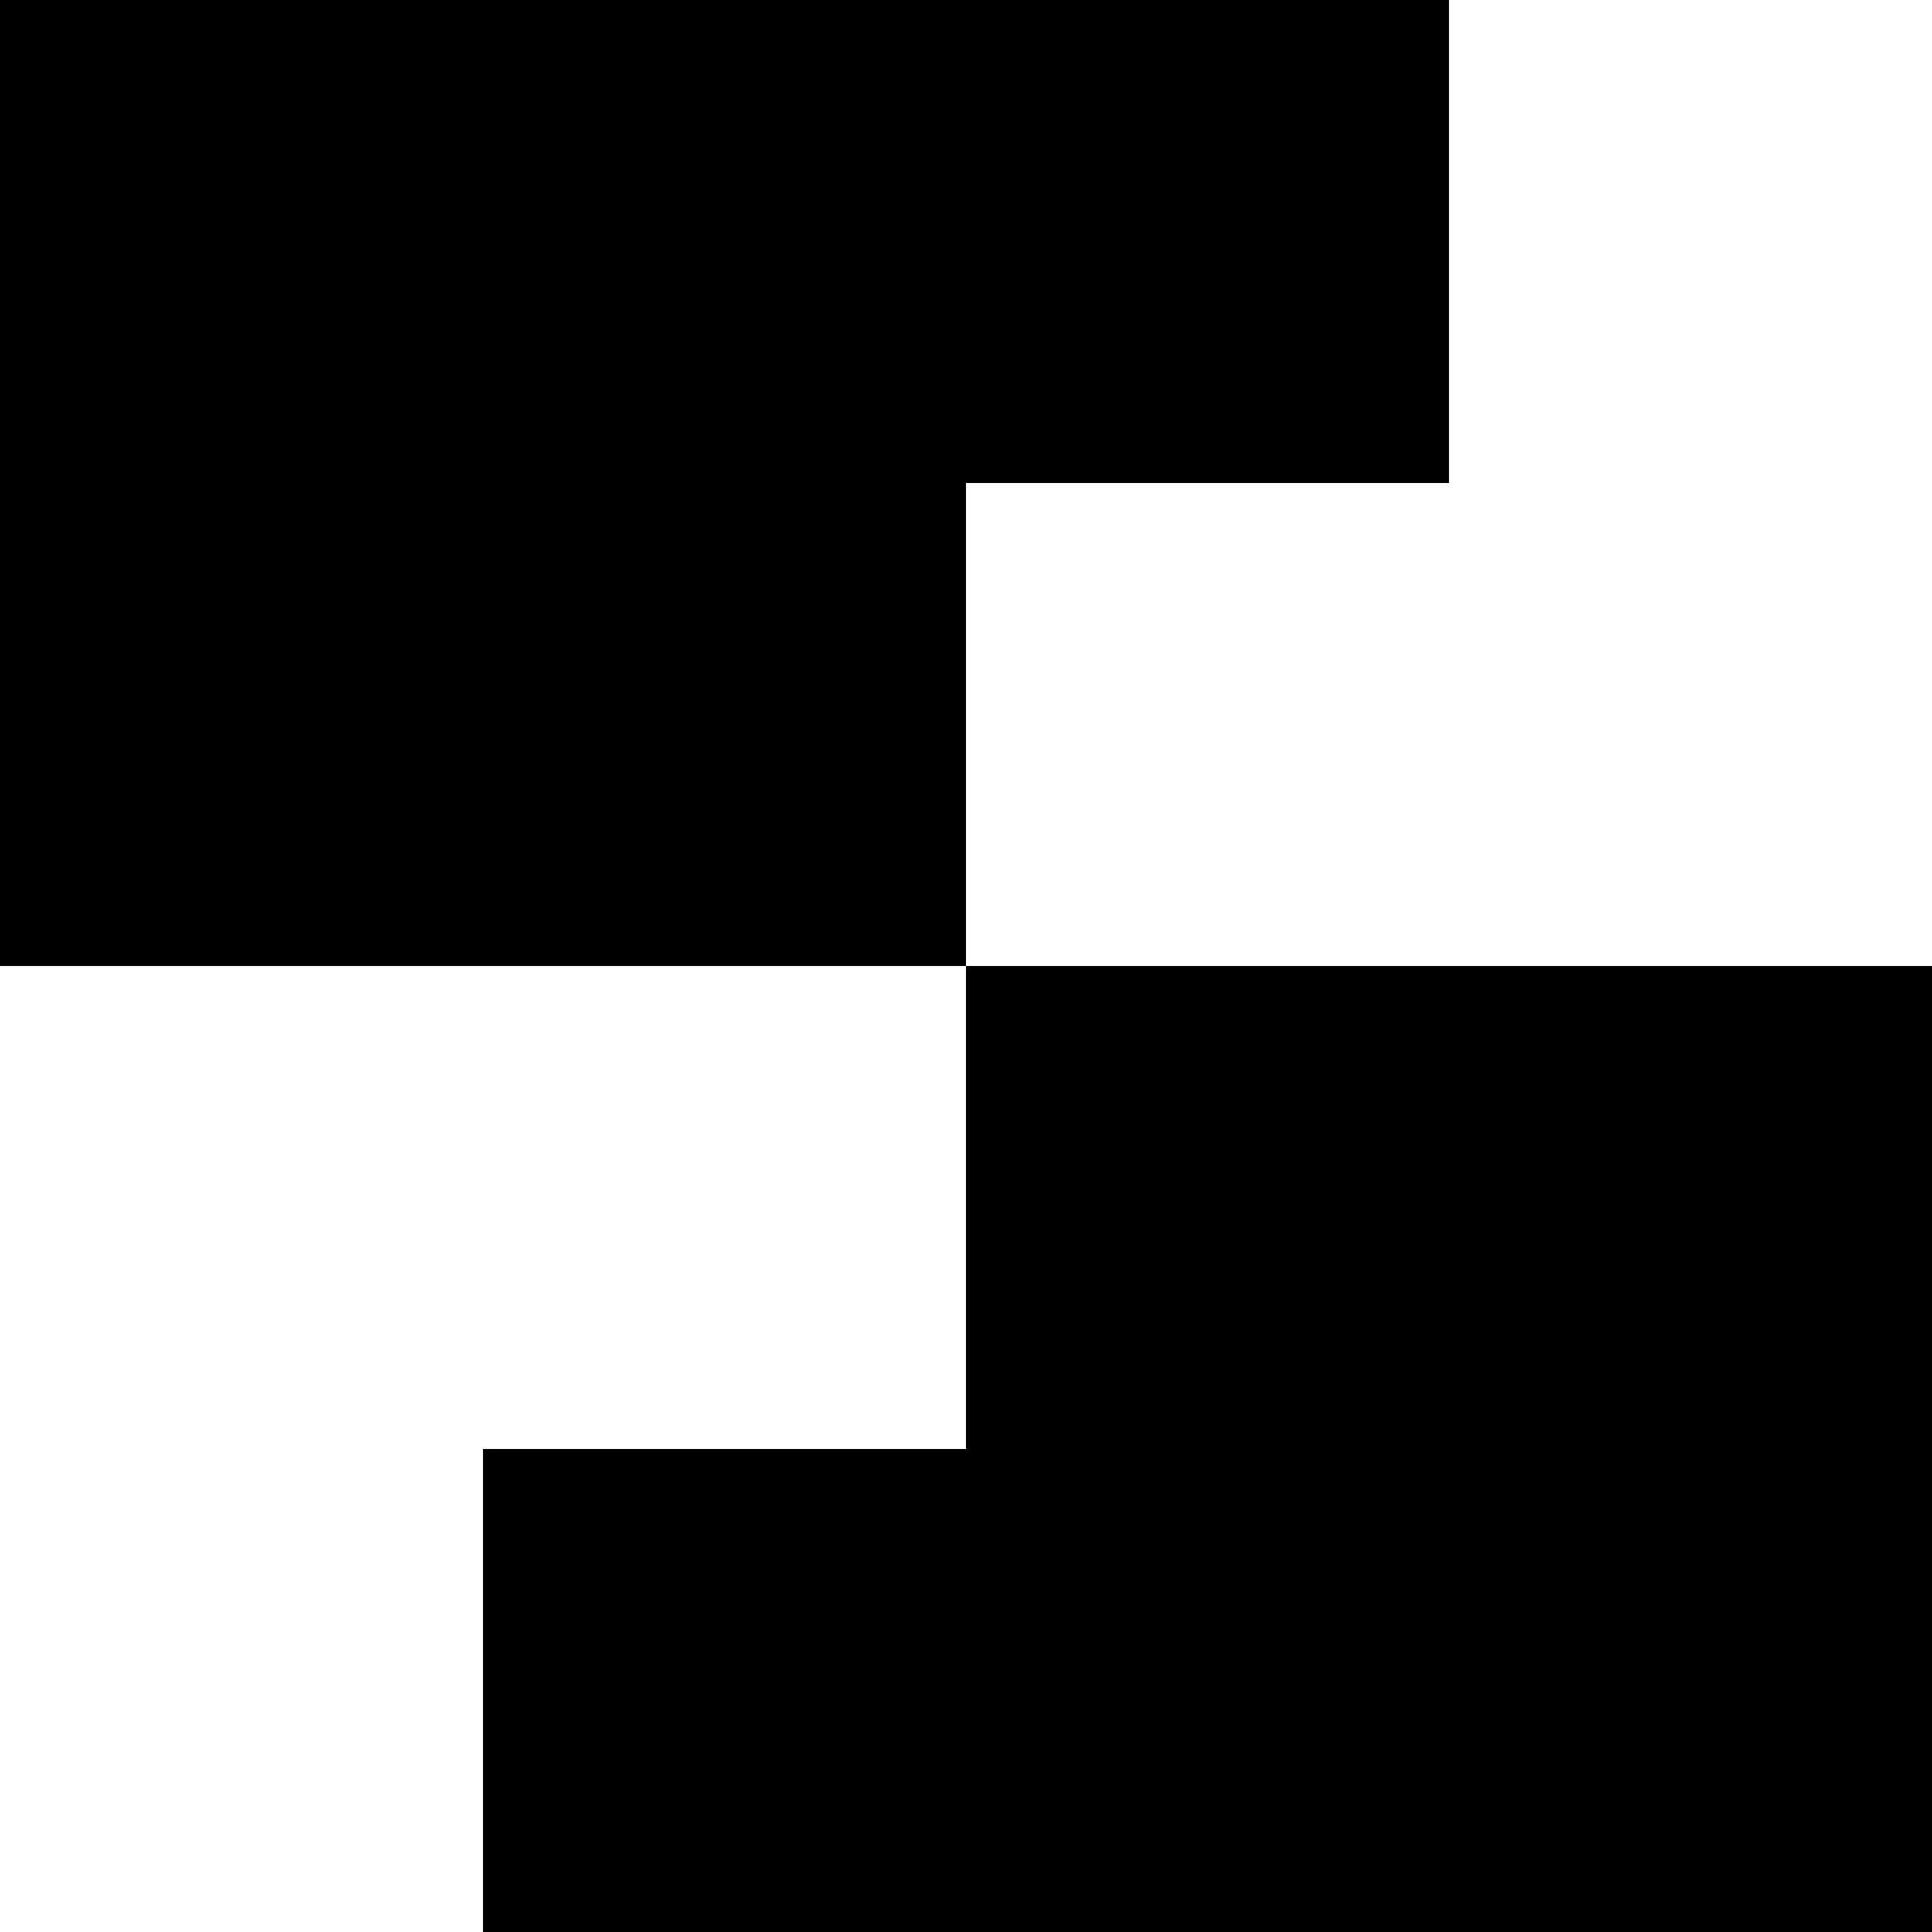 <?xml version="1.0" standalone="no"?>
<!DOCTYPE svg PUBLIC "-//W3C//DTD SVG 20010904//EN"
 "http://www.w3.org/TR/2001/REC-SVG-20010904/DTD/svg10.dtd">
<svg version="1.0" xmlns="http://www.w3.org/2000/svg"
 width="512pt" height="512pt" viewBox="0 0 512 512"
 preserveAspectRatio="xMidYMid meet">
<g transform="translate(0,512) scale(0.1,-0.1)"
fill="#000000" stroke="none">
<path d="M0 3840 l0 -1280 1280 0 1280 0 0 -640 0 -640 -640 0 -640 0 0 -640
0 -640 1920 0 1920 0 0 1280 0 1280 -1280 0 -1280 0 0 640 0 640 640 0 640 0
0 640 0 640 -1920 0 -1920 0 0 -1280z"/>
</g>
</svg>

